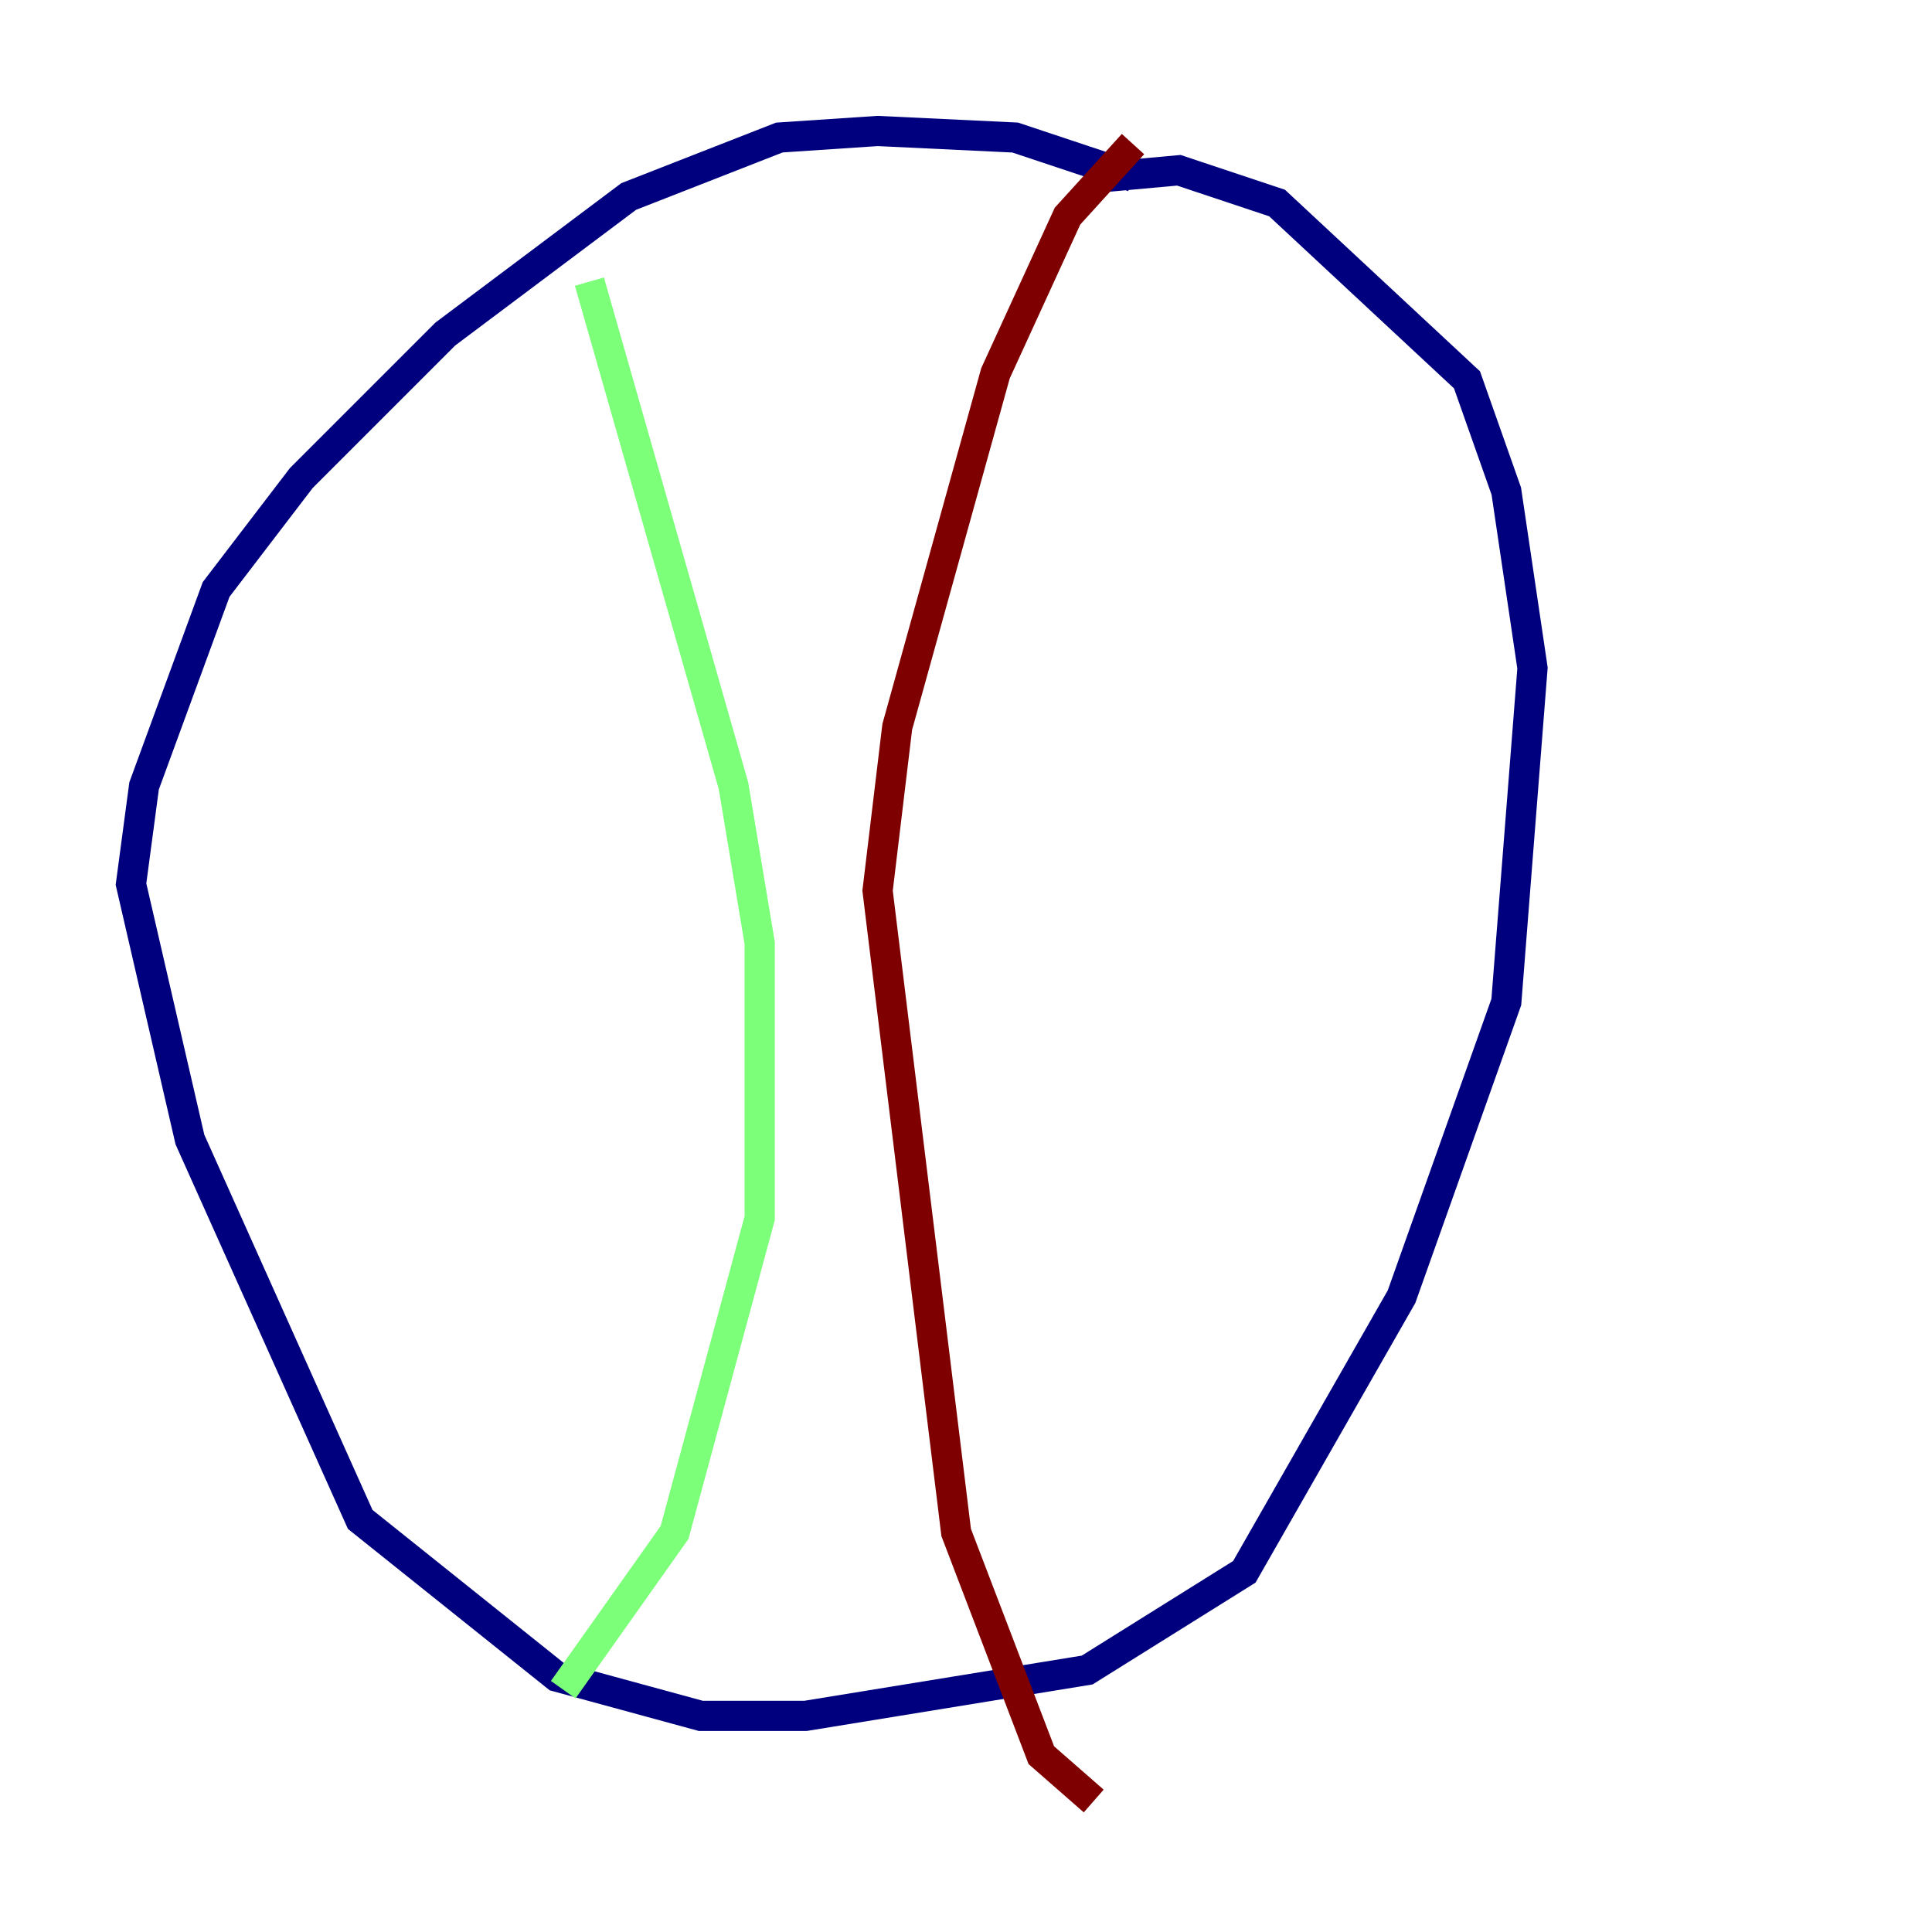 <?xml version="1.0" encoding="utf-8" ?>
<svg baseProfile="tiny" height="128" version="1.2" viewBox="0,0,128,128" width="128" xmlns="http://www.w3.org/2000/svg" xmlns:ev="http://www.w3.org/2001/xml-events" xmlns:xlink="http://www.w3.org/1999/xlink"><defs /><polyline fill="none" points="75.064,11.715 67.254,9.112 58.142,8.678 51.634,9.112 41.654,13.017 29.505,22.129 19.959,31.675 14.319,39.051 9.546,52.068 8.678,58.576 12.583,75.498 23.864,100.664 36.881,111.078 46.427,113.681 53.37,113.681 72.027,110.644 82.441,104.136 92.854,85.912 99.797,66.386 101.532,44.258 99.797,32.542 97.193,25.166 84.61,13.451 78.102,11.281 73.329,11.715" stroke="#00007f" stroke-width="2" /><polyline fill="none" points="39.051,18.658 48.597,52.068 50.332,62.481 50.332,80.705 44.691,101.532 37.315,111.946" stroke="#7cff79" stroke-width="2" /><polyline fill="none" points="75.064,9.546 70.725,14.319 65.953,24.732 59.444,48.163 58.142,59.01 63.349,101.532 68.99,116.285 72.461,119.322" stroke="#7f0000" stroke-width="2" /></svg>